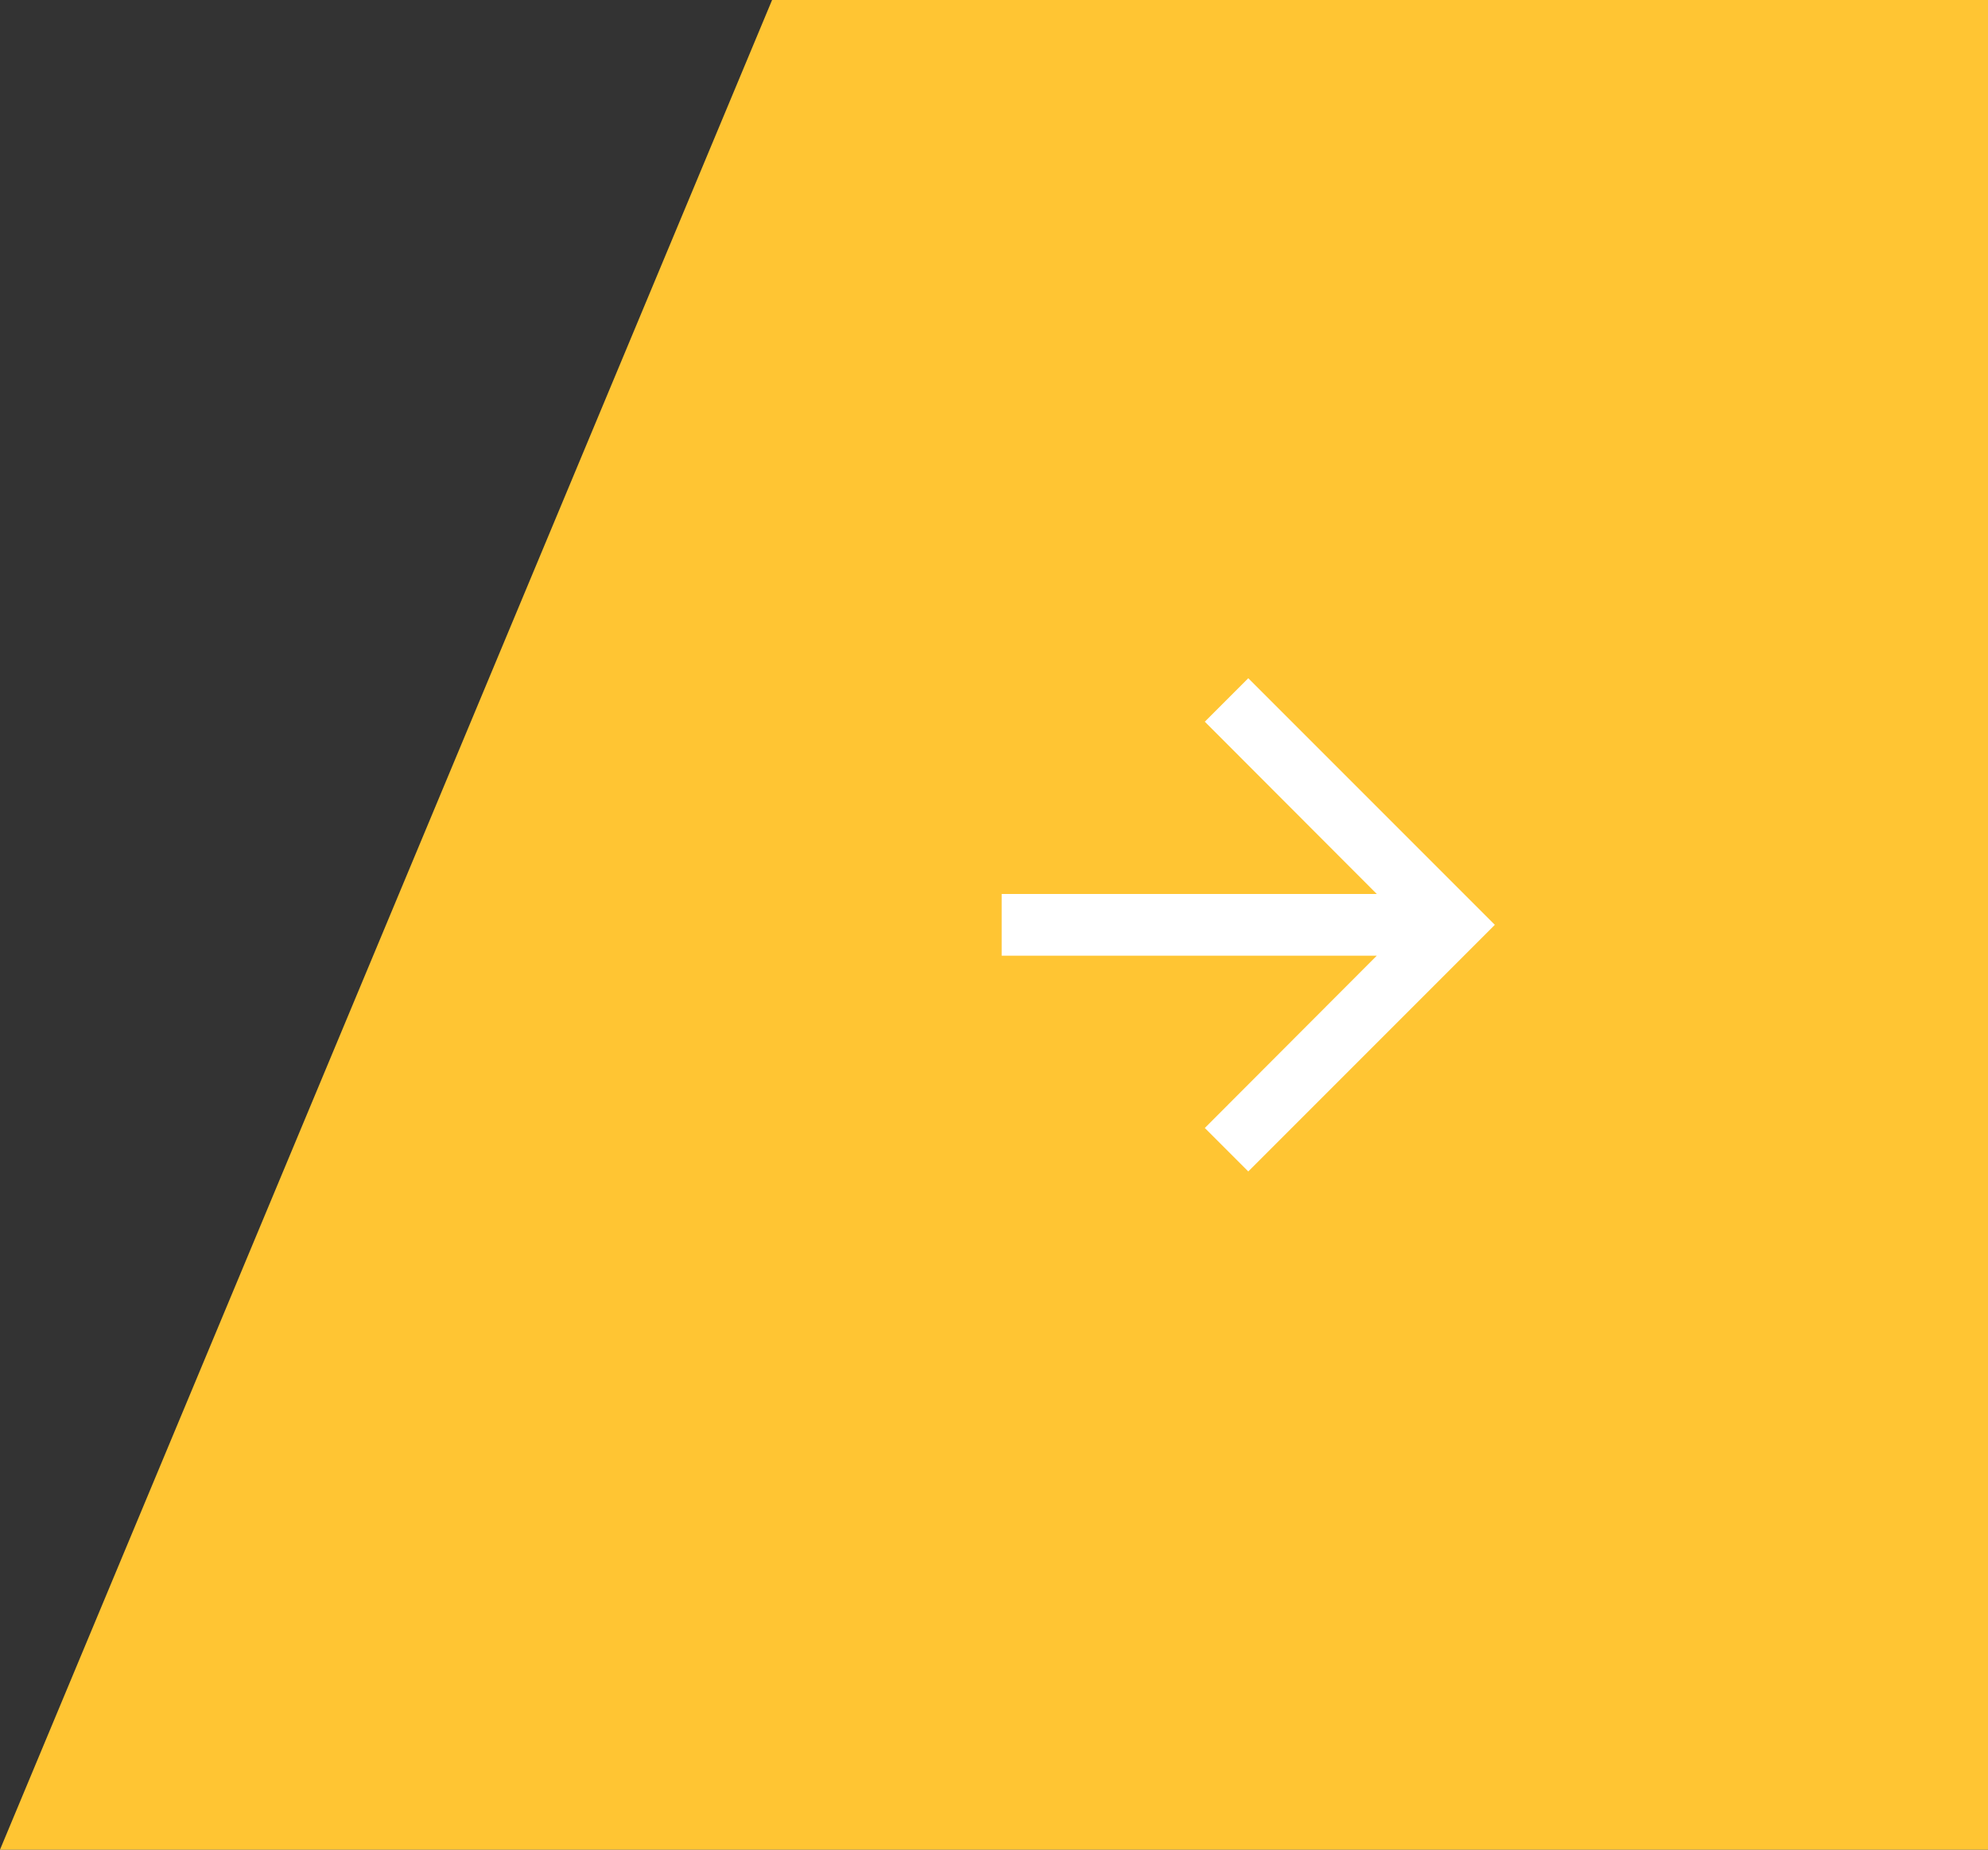 <svg width="43" height="40" viewBox="0 0 43 40" fill="none" xmlns="http://www.w3.org/2000/svg">
<rect x="0" y="0" width="43" height="40" fill="#333333" stroke="none"/>
<path d="M43 40H0L16.7 0H43V40Z" fill="#FFC533"/>
<path d="M27 25.333L26.06 24.393L29.78 20.667H21.666V19.333H29.78L26.06 15.607L27 14.667L32.333 20L27 25.333Z" fill="white"/>
</svg>
